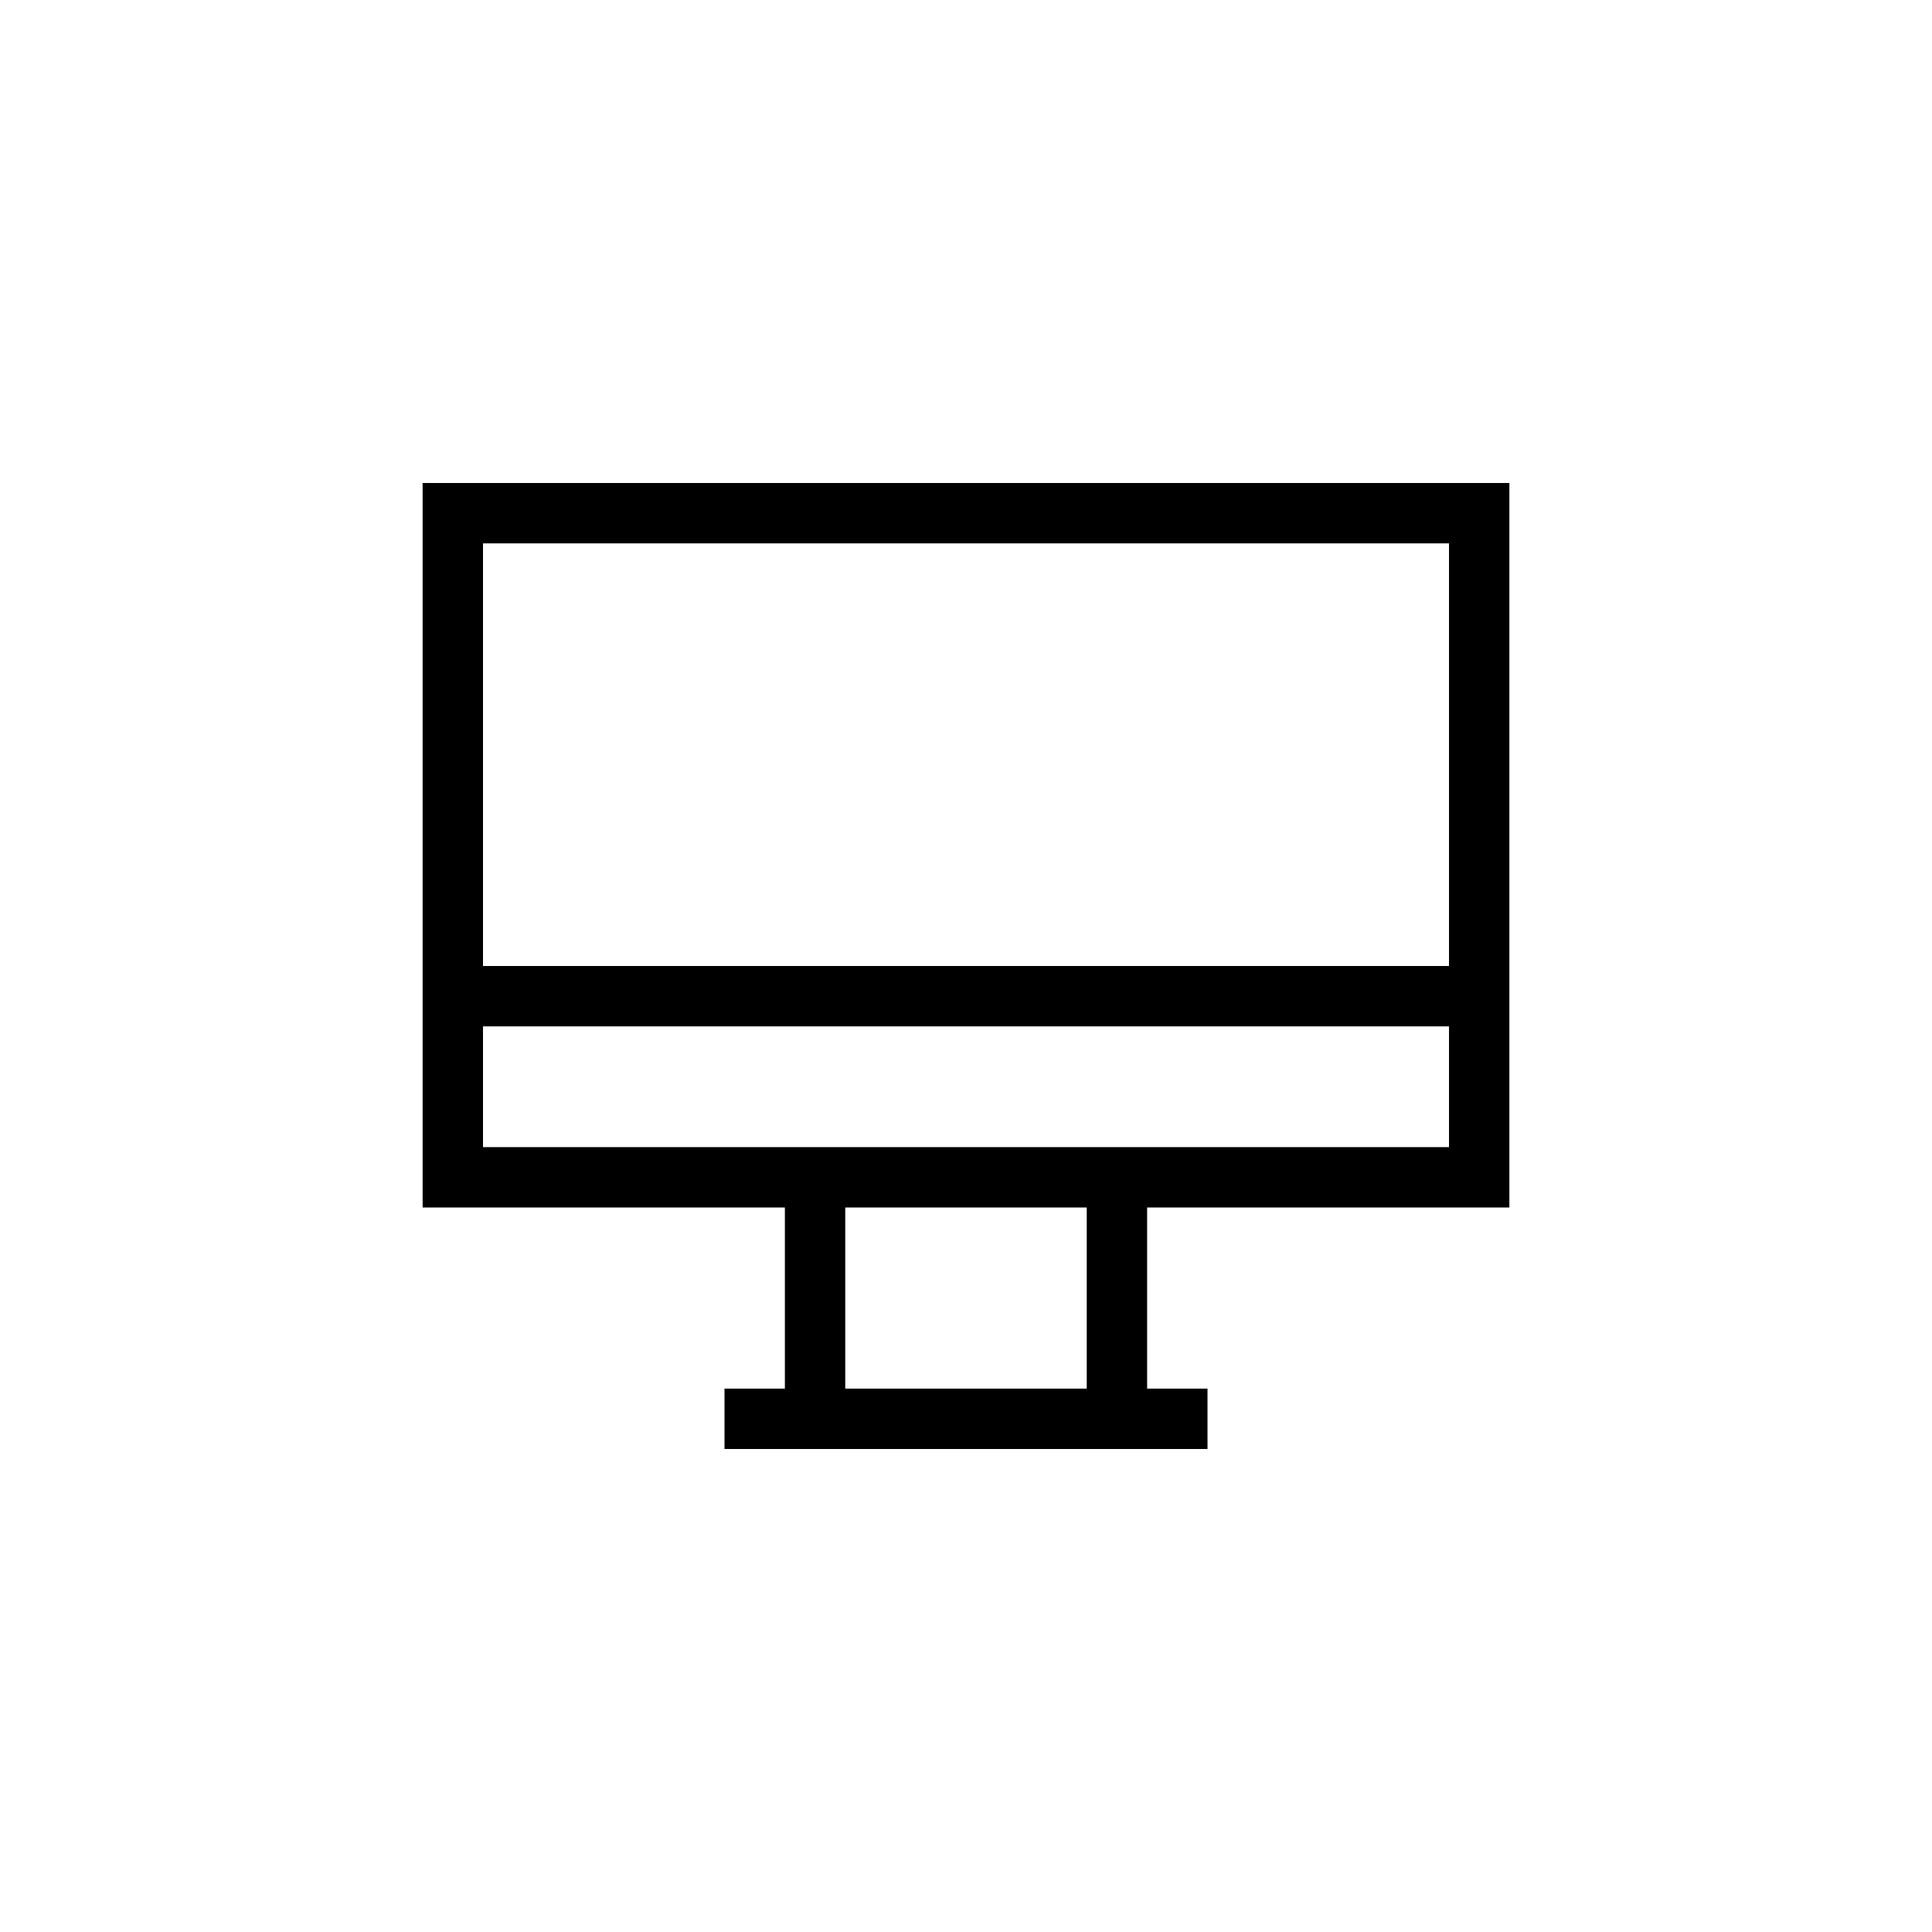 <svg xmlns="http://www.w3.org/2000/svg" width="32" height="32" viewBox="0 0 32 32"><path d="M25,20 L19,20 L19,23 L20,23 L20,24 L12,24 L12,23 L13,23 L13,20 L7,20 L7,8 L25,8 L25,20 Z M18,20 L14,20 L14,23 L18,23 L18,20 Z M24,17 L8,17 L8,19 L24,19 L24,17 Z M24,9 L8,9 L8,16 L24,16 L24,9 Z"/></svg>